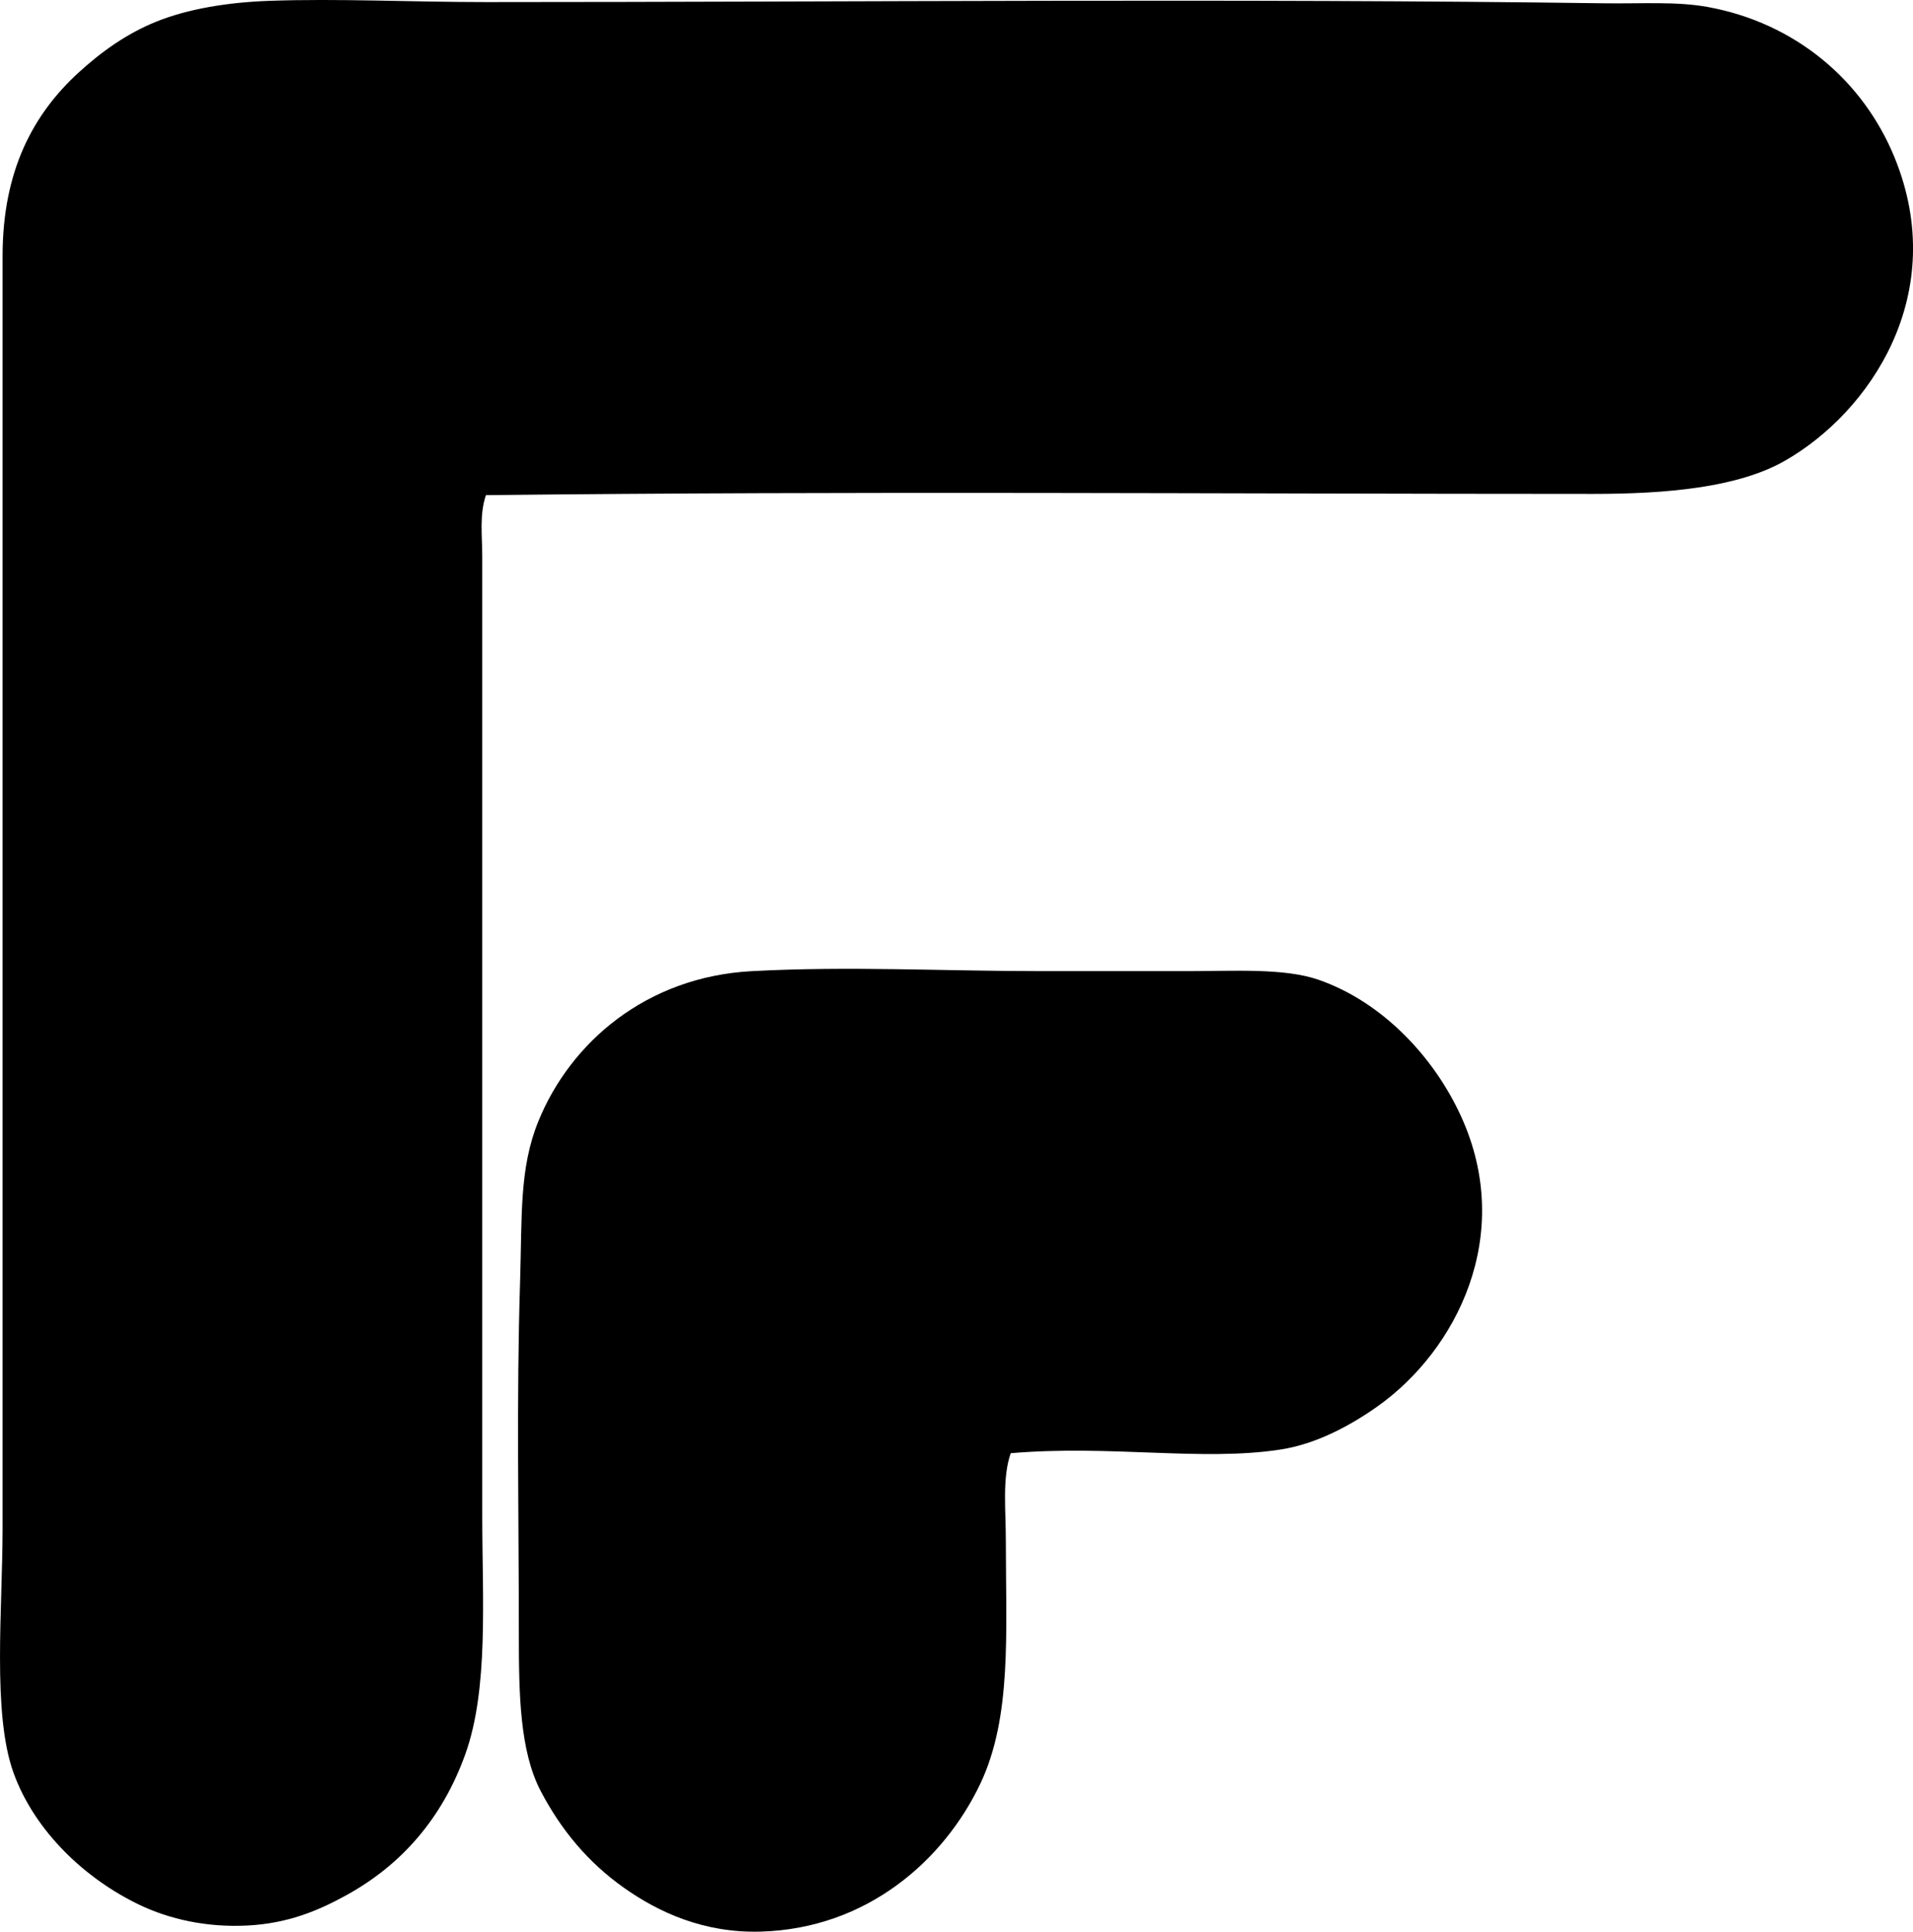 <?xml version="1.0" encoding="iso-8859-1"?>
<!-- Generator: Adobe Illustrator 19.2.0, SVG Export Plug-In . SVG Version: 6.00 Build 0)  -->
<svg version="1.1" xmlns="http://www.w3.org/2000/svg" xmlns:xlink="http://www.w3.org/1999/xlink" x="0px" y="0px"
	 viewBox="0 0 78.381 79.152" style="enable-background:new 0 0 78.381 79.152;" xml:space="preserve">
<g id="Federal_x5F_Cei_x5F_76">
	<path style="fill-rule:evenodd;clip-rule:evenodd;" d="M19.909,20.289c-0.272,0.809-0.15,1.67-0.15,2.5
		c-0.001,13.191,0.001,25.803,0,39.307c0,3.448,0.269,7.113-0.7,9.801c-0.947,2.627-2.62,4.518-4.851,5.751
		c-1.205,0.666-2.436,1.164-4.051,1.25c-1.689,0.091-3.222-0.261-4.451-0.85c-2.178-1.043-4.274-2.98-5.15-5.401
		c-0.881-2.434-0.45-6.714-0.45-10.051c0-10.748,0-20.834,0-31.055c0-7.214,0-14.117,0-21.054c0-3.516,1.276-5.827,3.101-7.501
		c0.953-0.875,1.993-1.613,3.201-2.101c1.29-0.52,2.909-0.788,4.601-0.85c2.824-0.103,5.845,0.05,8.901,0.05
		c15.125-0.001,30.843-0.156,45.807,0.05c1.565,0.021,2.976-0.082,4.251,0.15c3.583,0.653,6.359,3,7.651,6.151
		c2.3,5.609-1.004,10.465-4.501,12.452c-1.922,1.092-4.841,1.351-7.852,1.35C49.605,20.237,35.104,20.117,19.909,20.289z"/>
	<path style="fill-rule:evenodd;clip-rule:evenodd;" d="M41.412,59.546c-0.354,1.017-0.2,2.322-0.2,3.6
		c0,3.765,0.253,7.214-1.05,9.952c-1.479,3.107-4.618,5.93-9.002,6.051c-2.33,0.064-4.191-0.8-5.601-1.8
		c-1.478-1.049-2.573-2.373-3.4-3.951c-0.864-1.648-0.9-3.973-0.9-6.451c0-4.894-0.101-9.595,0.05-14.402
		c0.085-2.723-0.038-4.665,0.75-6.601c1.307-3.213,4.405-5.92,8.751-6.151c4.007-0.213,7.773,0,11.902,0c1.849,0,3.932,0,5.951,0
		c1.872,0,3.946-0.134,5.351,0.35c2.62,0.903,4.743,3.17,5.851,5.601c2.22,4.868-0.19,9.606-3.451,11.902
		c-1.104,0.777-2.486,1.524-3.951,1.75C49.248,59.891,45.515,59.196,41.412,59.546z"/>
</g>
<g id="Layer_1">
</g>
</svg>

